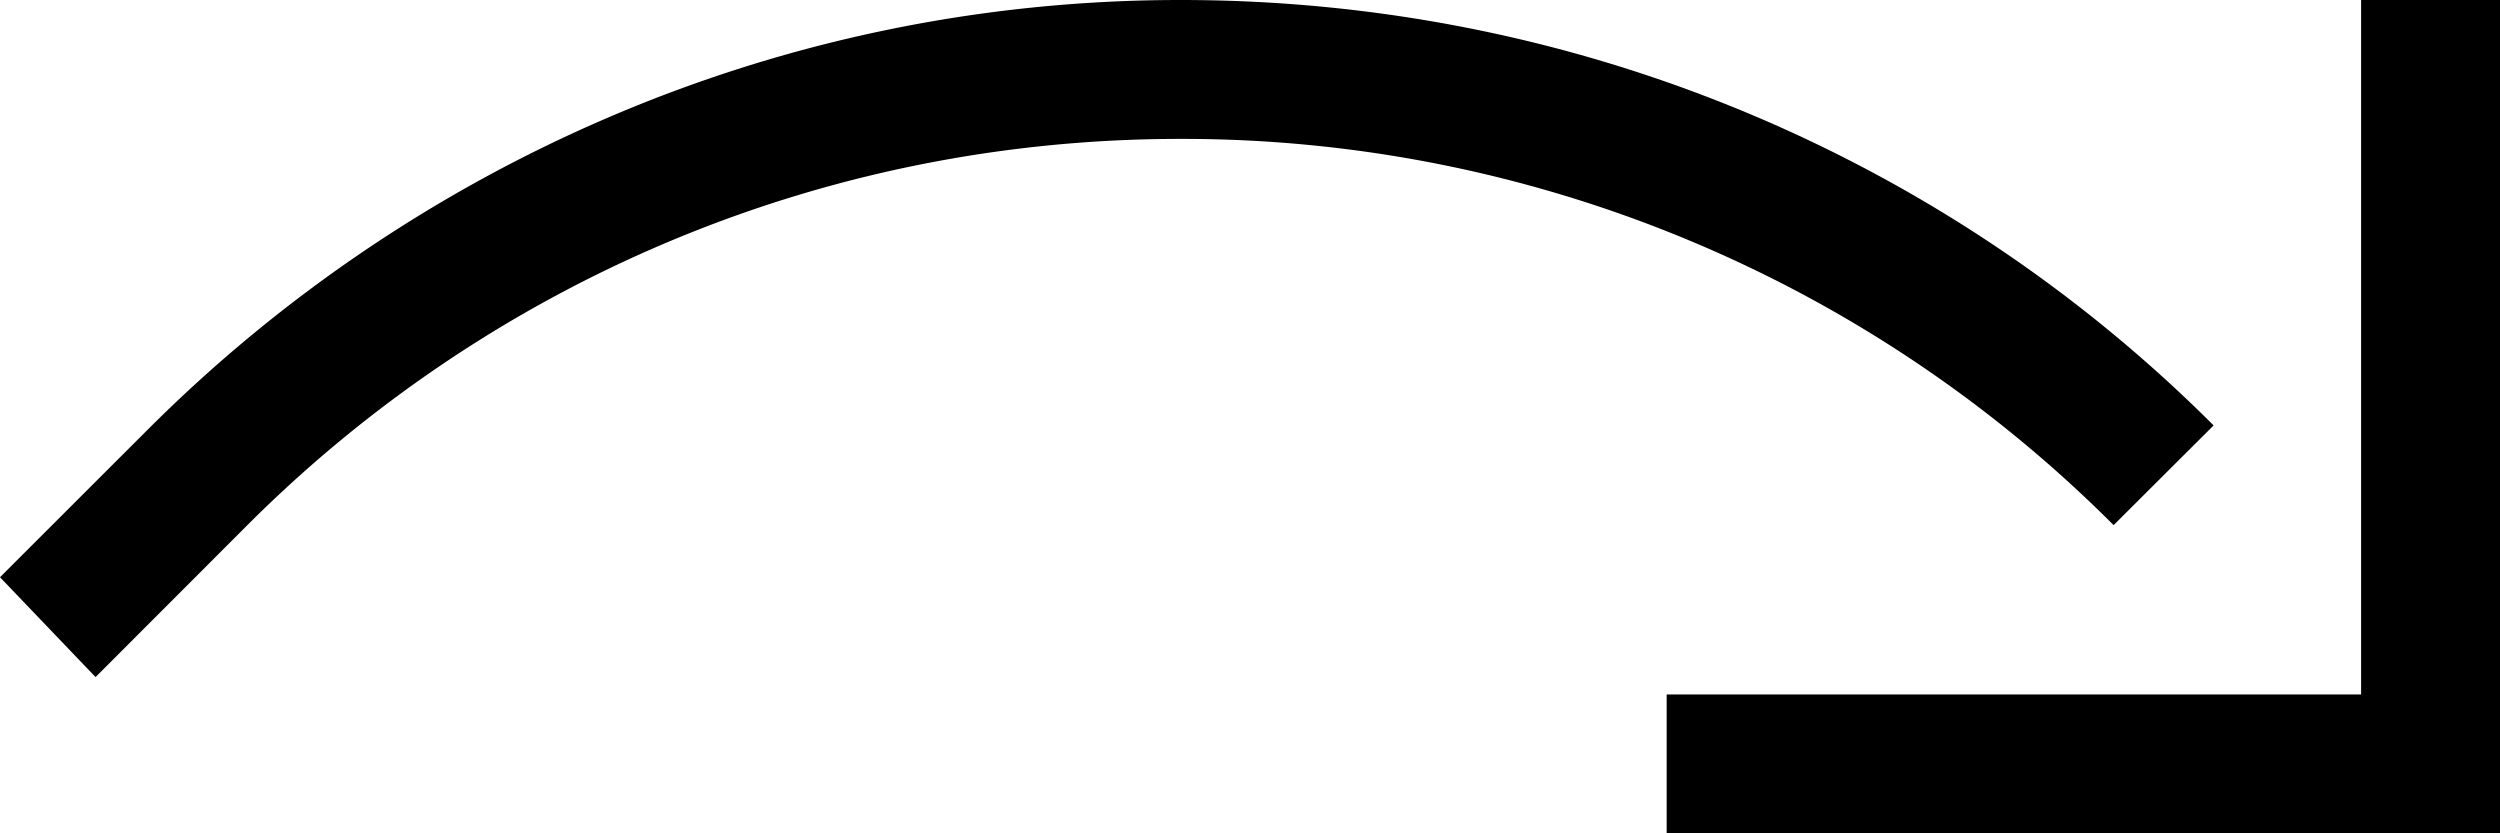 <svg xmlns="http://www.w3.org/2000/svg" version="1.0" width="18" height="6"><path d="M18 0v6h-6V5h5V0h1z"/><path d="M8.5 0c2.9 0 5.537 1.162 7.438 3.063l-.72.718A9.472 9.472 0 0 0 8.5 1c-2.623 0-5 1.062-6.719 2.781L.688 4.875 0 4.156l1.063-1.062C2.962 1.194 5.6 0 8.5 0z"/></svg>